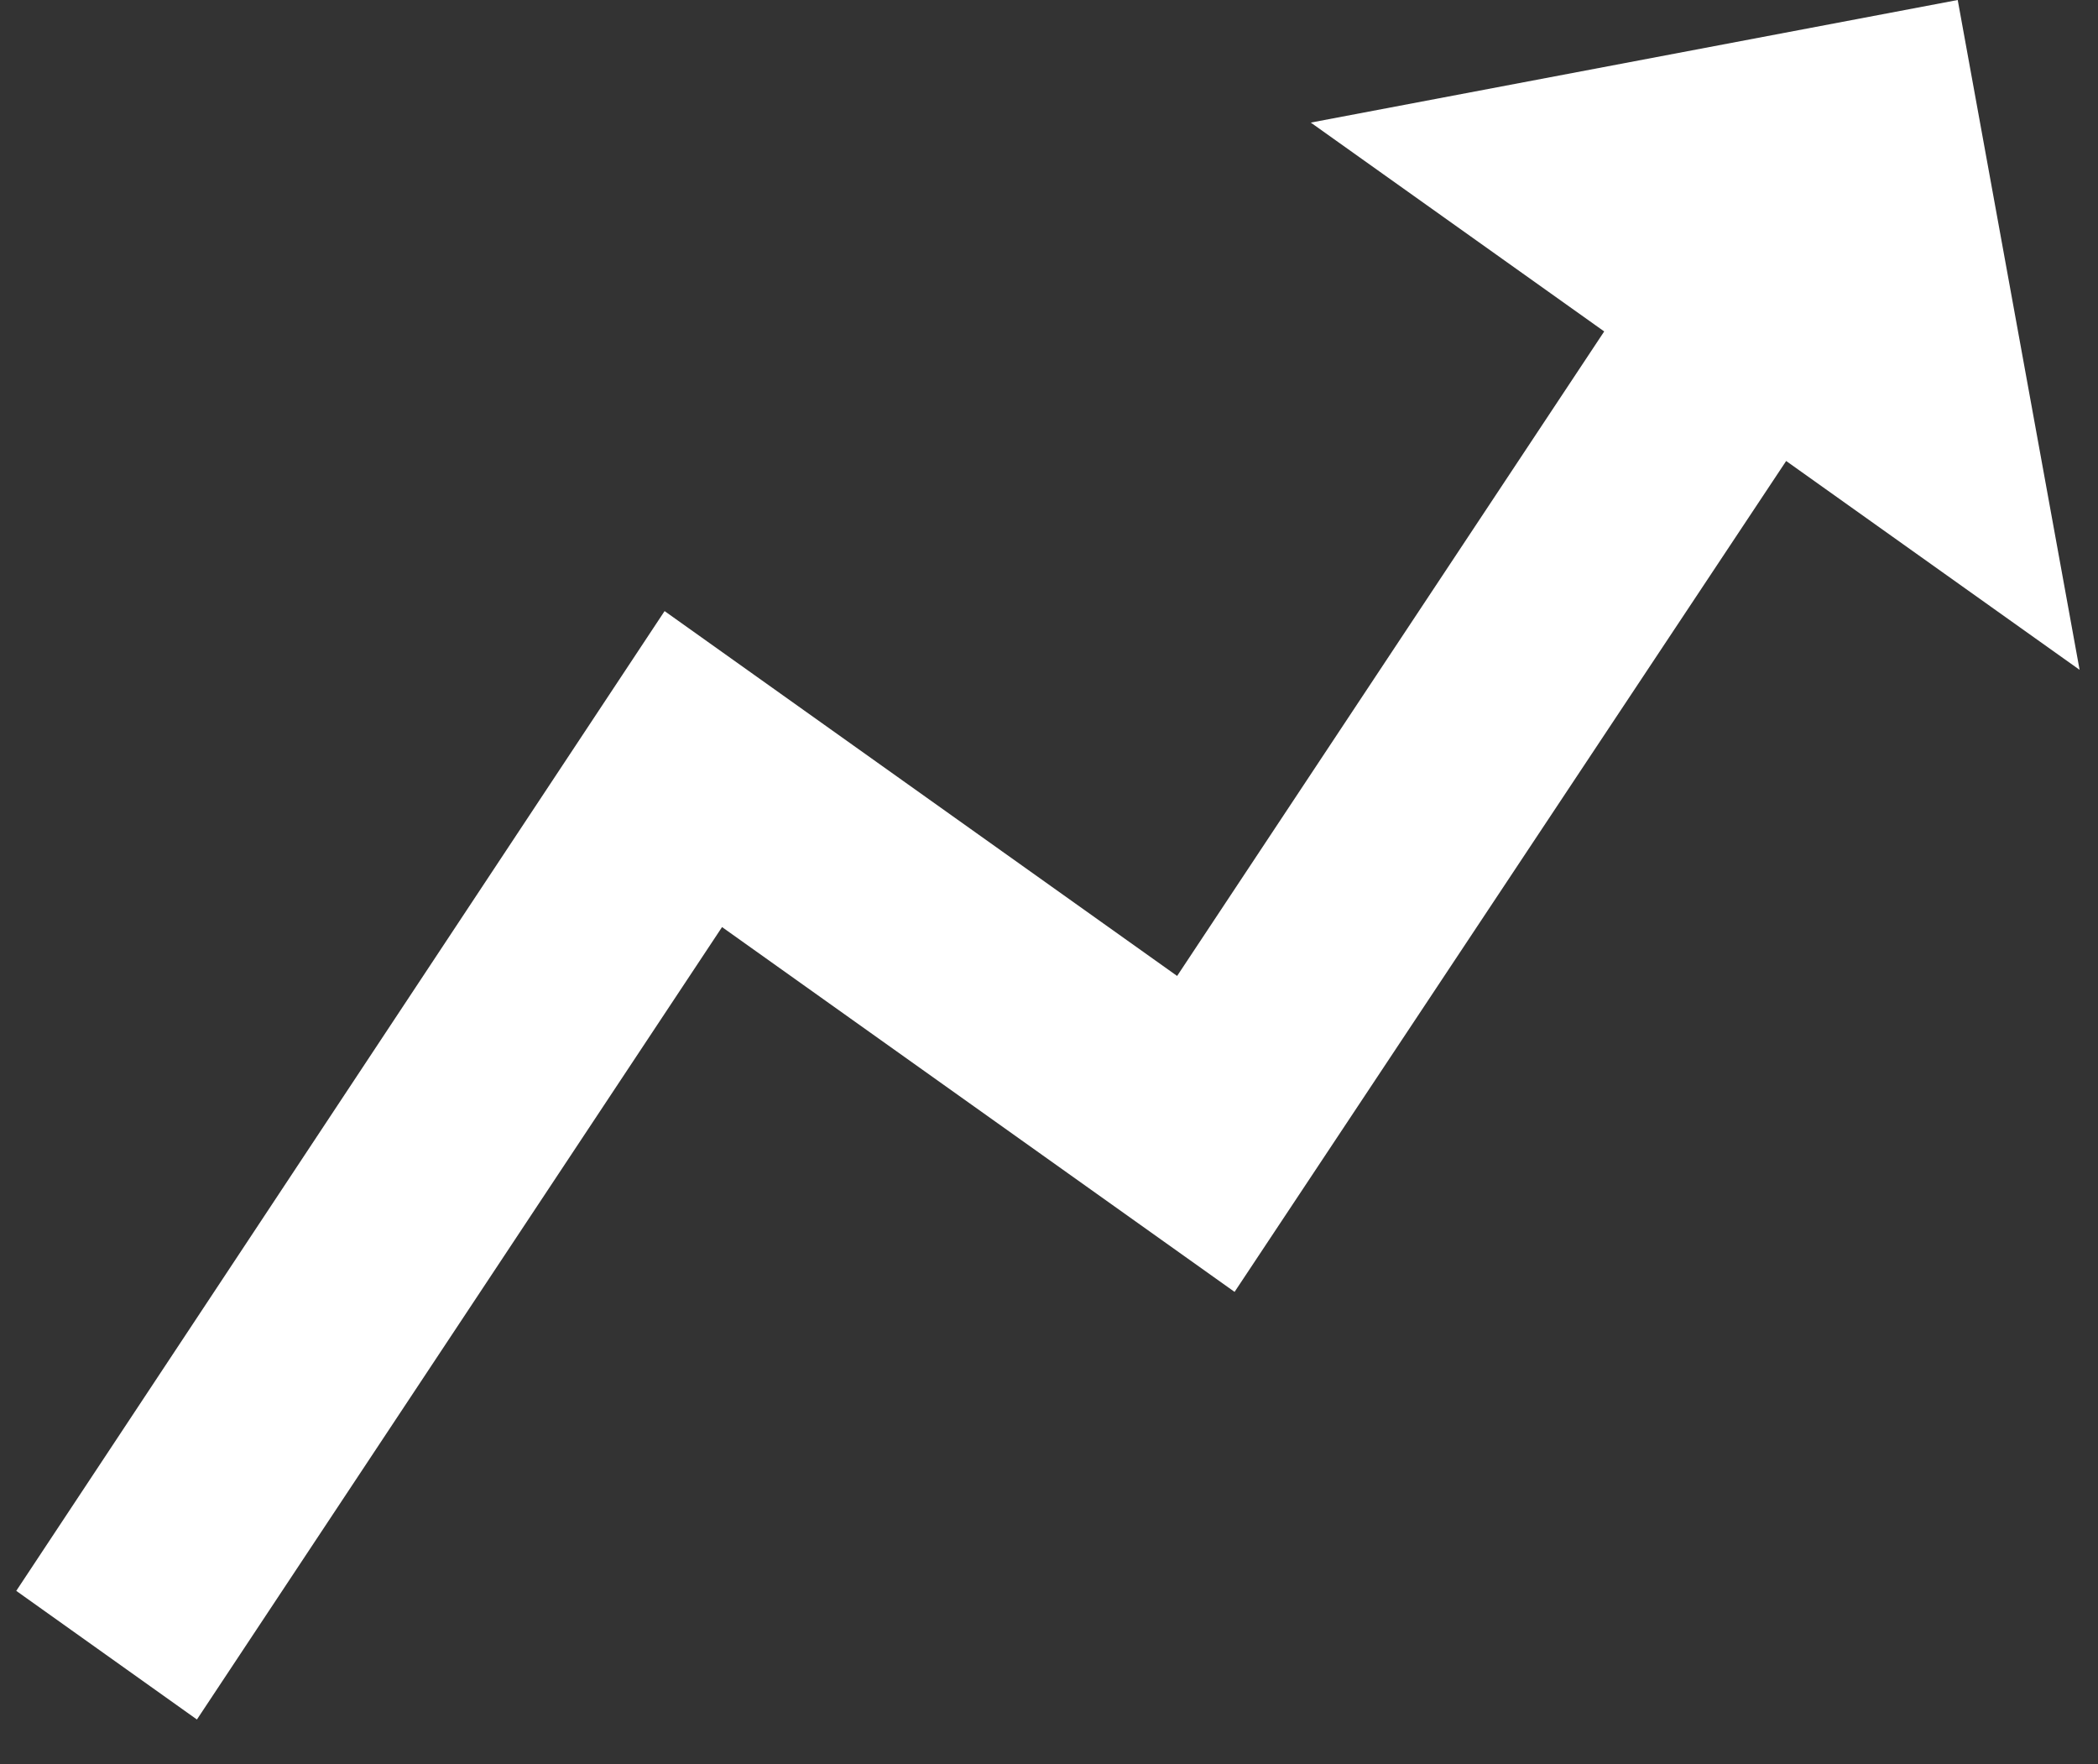<svg width="44" height="37" viewBox="0 0 44 37" fill="none" xmlns="http://www.w3.org/2000/svg">
<rect x="0" y="0" width="44" height="37" fill="#333333" stroke="none"/>
<path d="M27.49 2.571L33.644 6.951L24.687 20.468L13.938 12.816L0.341 33.364L4.13 36.062L15.143 19.443L25.892 27.094L37.46 9.668L43.614 14.048L41.058 3.86296e-05L27.49 2.571Z" fill="white"/>
</svg>
